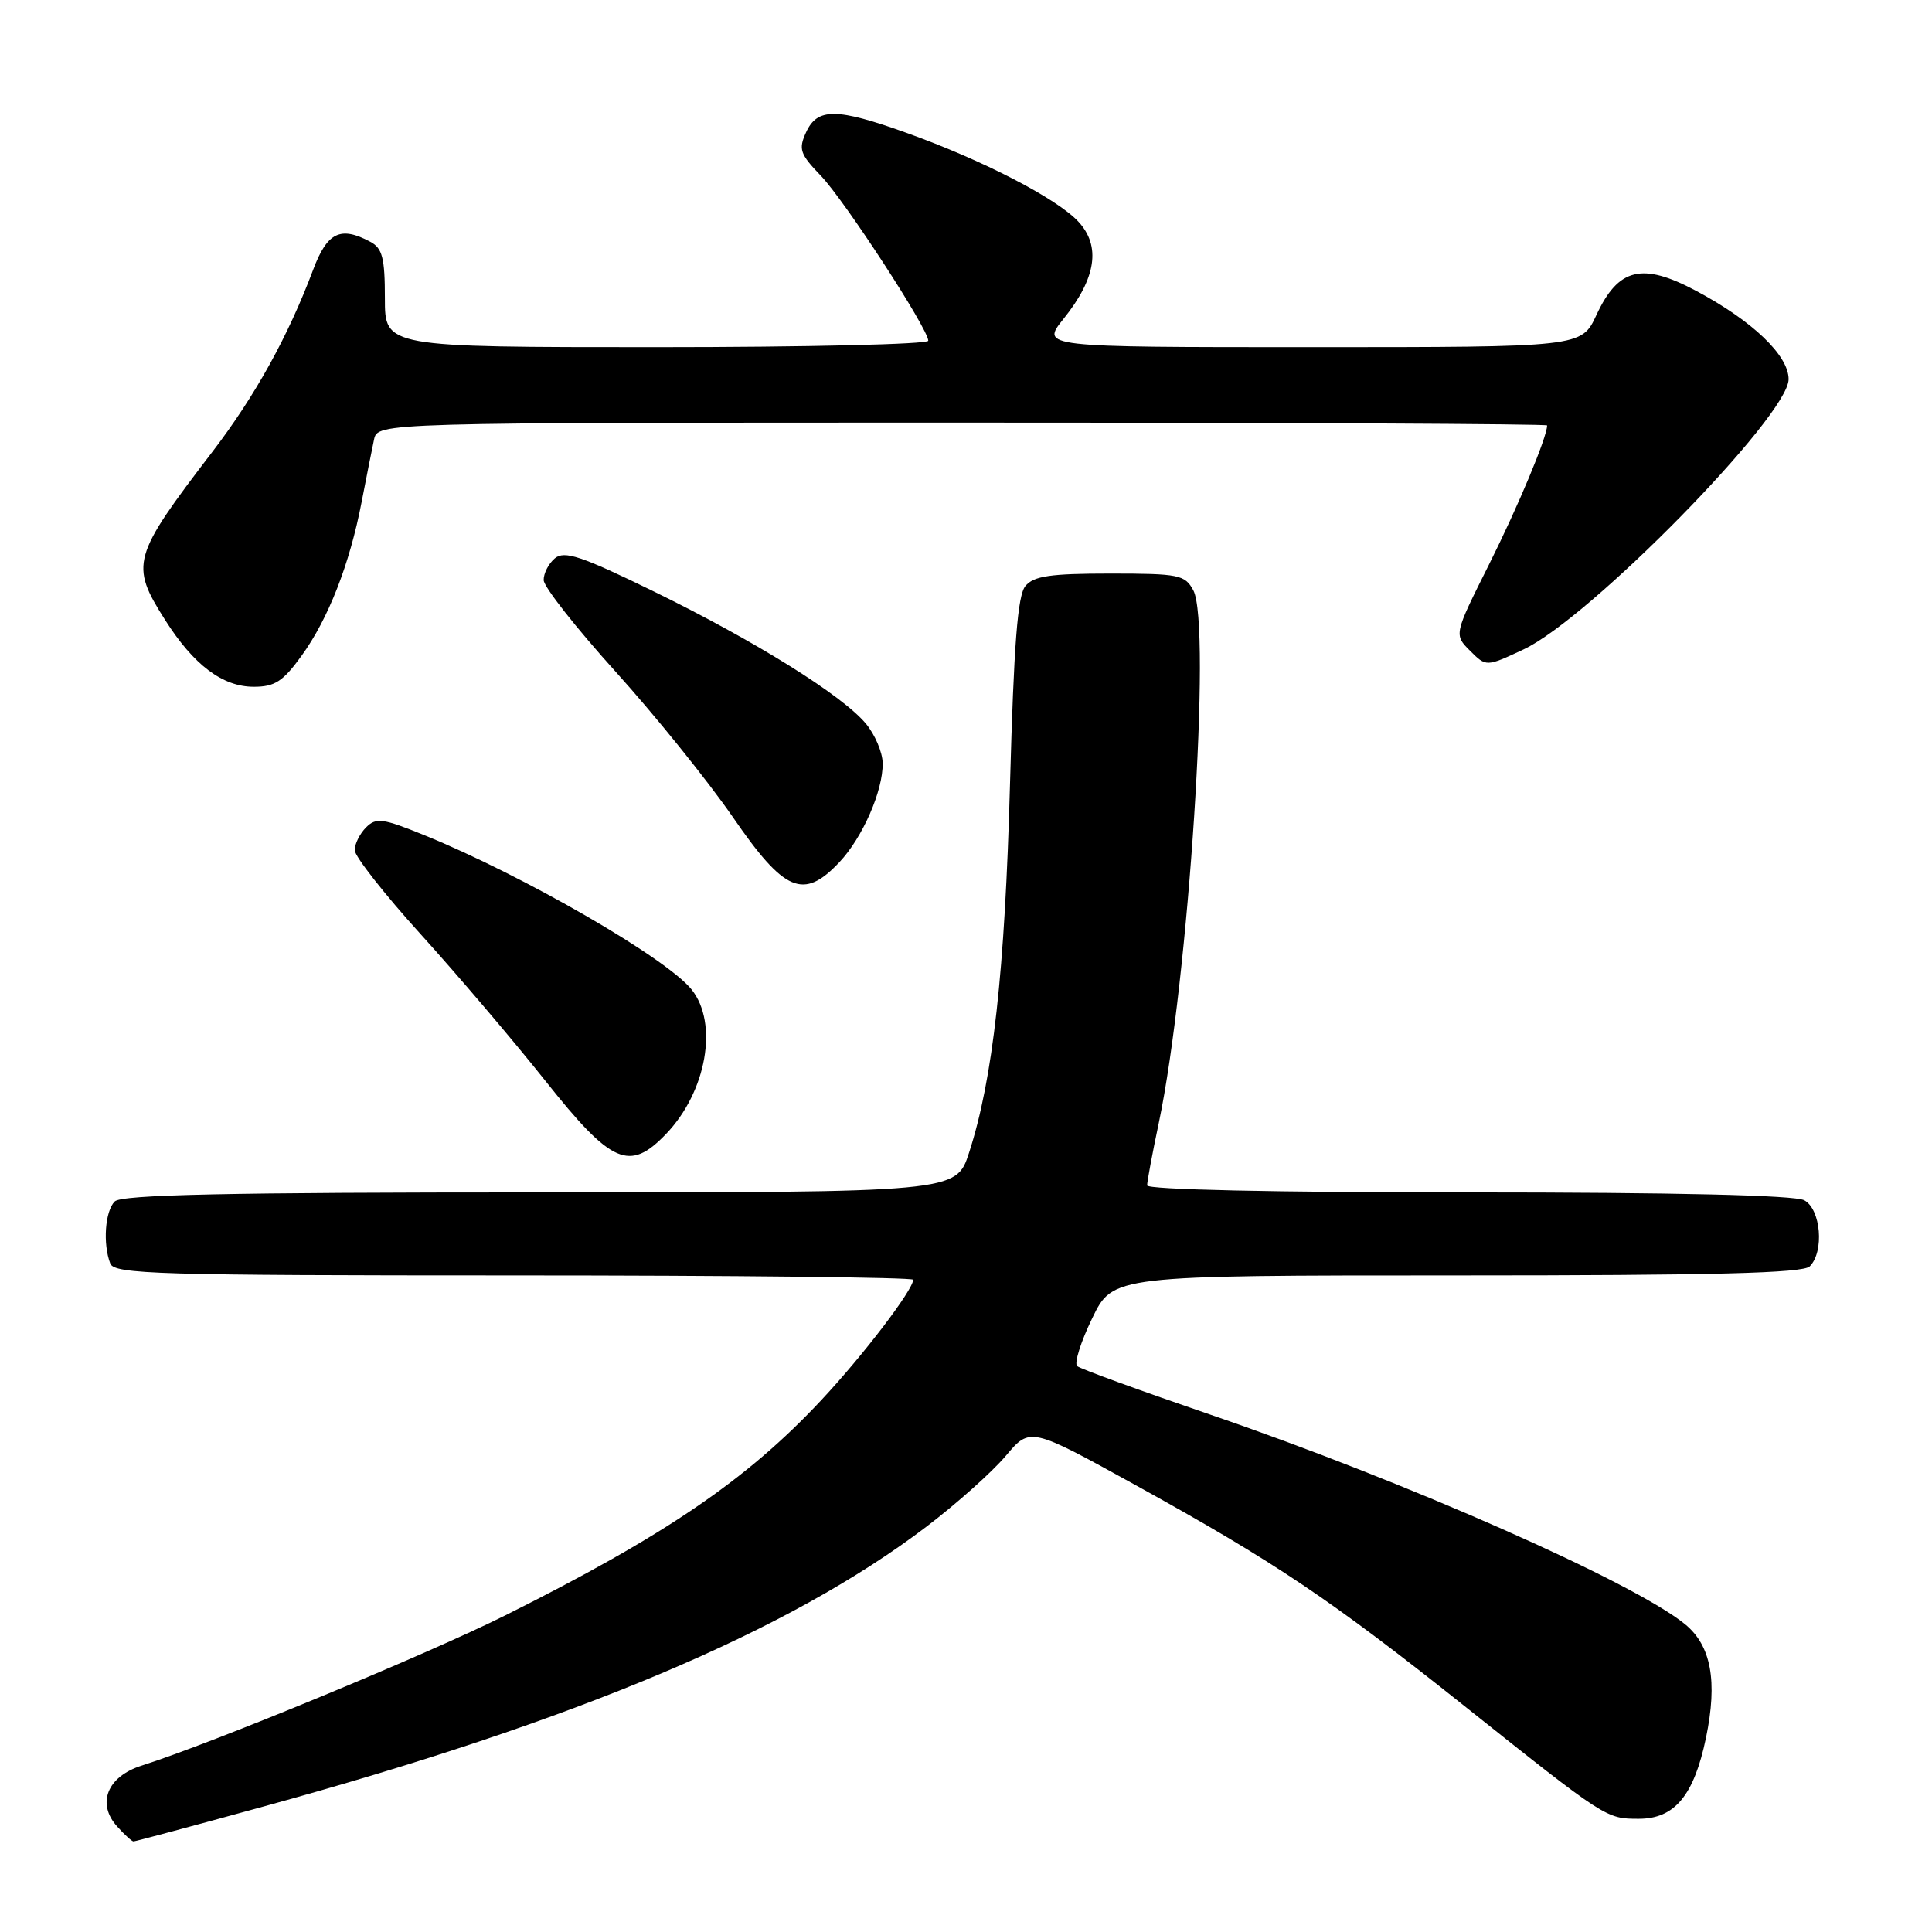 <?xml version="1.0" encoding="UTF-8" standalone="no"?>
<!DOCTYPE svg PUBLIC "-//W3C//DTD SVG 1.1//EN" "http://www.w3.org/Graphics/SVG/1.1/DTD/svg11.dtd" >
<svg xmlns="http://www.w3.org/2000/svg" xmlns:xlink="http://www.w3.org/1999/xlink" version="1.1" viewBox="0 0 256 256">
 <g >
 <path fill="currentColor"
d=" M 34.79 239.41 C 76.55 227.95 104.54 216.14 122.76 202.29 C 126.76 199.25 131.48 195.03 133.26 192.92 C 136.50 189.07 136.50 189.07 150.62 196.87 C 168.96 207.00 176.41 212.01 194.00 226.02 C 212.80 240.99 212.81 241.00 217.15 241.00 C 221.90 241.00 224.46 237.91 226.05 230.28 C 227.61 222.76 226.74 218.05 223.28 215.22 C 216.47 209.65 186.21 196.29 160.50 187.49 C 151.15 184.29 143.15 181.38 142.73 181.02 C 142.31 180.66 143.20 177.81 144.72 174.68 C 147.47 169.00 147.47 169.00 193.03 169.00 C 227.14 169.00 238.90 168.70 239.80 167.80 C 241.75 165.85 241.28 160.22 239.07 159.04 C 237.82 158.37 222.00 158.00 194.57 158.00 C 168.84 158.00 152.00 157.63 152.00 157.07 C 152.00 156.55 152.69 152.84 153.54 148.82 C 157.50 129.97 160.56 82.79 158.12 78.22 C 157.01 76.16 156.23 76.00 147.09 76.00 C 139.16 76.00 136.98 76.32 135.87 77.65 C 134.84 78.90 134.34 85.31 133.83 103.90 C 133.16 128.71 131.57 143.00 128.40 152.75 C 126.70 158.00 126.70 158.00 71.55 158.00 C 29.99 158.00 16.10 158.30 15.20 159.20 C 13.92 160.48 13.61 164.81 14.61 167.42 C 15.15 168.83 20.80 169.00 68.11 169.00 C 97.20 169.00 121.00 169.26 121.00 169.57 C 121.00 170.91 114.37 179.60 108.83 185.52 C 98.95 196.09 88.09 203.48 67.00 214.02 C 56.60 219.22 28.19 230.96 18.75 233.96 C 14.20 235.41 12.77 238.99 15.54 242.04 C 16.51 243.12 17.48 244.00 17.69 244.00 C 17.91 244.00 25.60 241.94 34.79 239.41 Z  M 88.26 150.25 C 93.62 144.66 95.22 135.61 91.65 131.13 C 88.33 126.96 69.36 116.01 56.21 110.66 C 50.69 108.42 49.84 108.31 48.50 109.64 C 47.68 110.47 47.00 111.82 47.00 112.65 C 47.00 113.47 50.95 118.50 55.77 123.82 C 60.60 129.15 68.03 137.89 72.29 143.25 C 81.05 154.28 83.41 155.31 88.26 150.25 Z  M 111.22 114.25 C 114.30 110.98 117.01 104.79 116.96 101.13 C 116.94 99.68 115.93 97.31 114.71 95.86 C 111.56 92.10 100.01 84.91 86.59 78.35 C 76.99 73.66 74.79 72.93 73.52 73.98 C 72.69 74.68 72.02 75.98 72.04 76.87 C 72.06 77.77 76.35 83.22 81.57 89.00 C 86.79 94.78 93.77 103.44 97.09 108.25 C 103.95 118.23 106.46 119.29 111.22 114.25 Z  M 39.96 86.89 C 43.50 82.01 46.34 74.74 47.92 66.50 C 48.56 63.20 49.29 59.49 49.56 58.25 C 50.04 56.00 50.04 56.00 127.52 56.00 C 170.13 56.00 205.00 56.17 205.00 56.37 C 205.00 57.91 201.18 67.05 197.30 74.80 C 192.65 84.09 192.65 84.09 194.79 86.23 C 196.93 88.37 196.93 88.37 201.88 86.05 C 210.63 81.96 237.00 55.07 237.00 50.25 C 237.00 47.09 232.20 42.51 224.73 38.53 C 217.59 34.73 214.43 35.50 211.53 41.75 C 209.55 46.00 209.55 46.00 173.73 46.00 C 137.91 46.00 137.91 46.00 140.93 42.24 C 145.26 36.85 145.90 32.60 142.88 29.36 C 140.03 26.30 130.25 21.24 120.19 17.63 C 110.87 14.28 108.30 14.26 106.81 17.53 C 105.78 19.77 106.00 20.41 108.76 23.28 C 111.90 26.54 123.00 43.59 123.00 45.15 C 123.00 45.62 106.80 46.00 87.00 46.00 C 51.00 46.00 51.00 46.00 51.00 39.54 C 51.00 34.17 50.67 32.89 49.07 32.04 C 45.11 29.92 43.36 30.77 41.49 35.75 C 38.18 44.57 33.81 52.46 28.14 59.87 C 17.50 73.77 17.21 74.79 21.86 82.12 C 25.66 88.12 29.49 91.00 33.63 91.00 C 36.41 91.00 37.50 90.30 39.96 86.89 Z "/>
</g>
</svg>